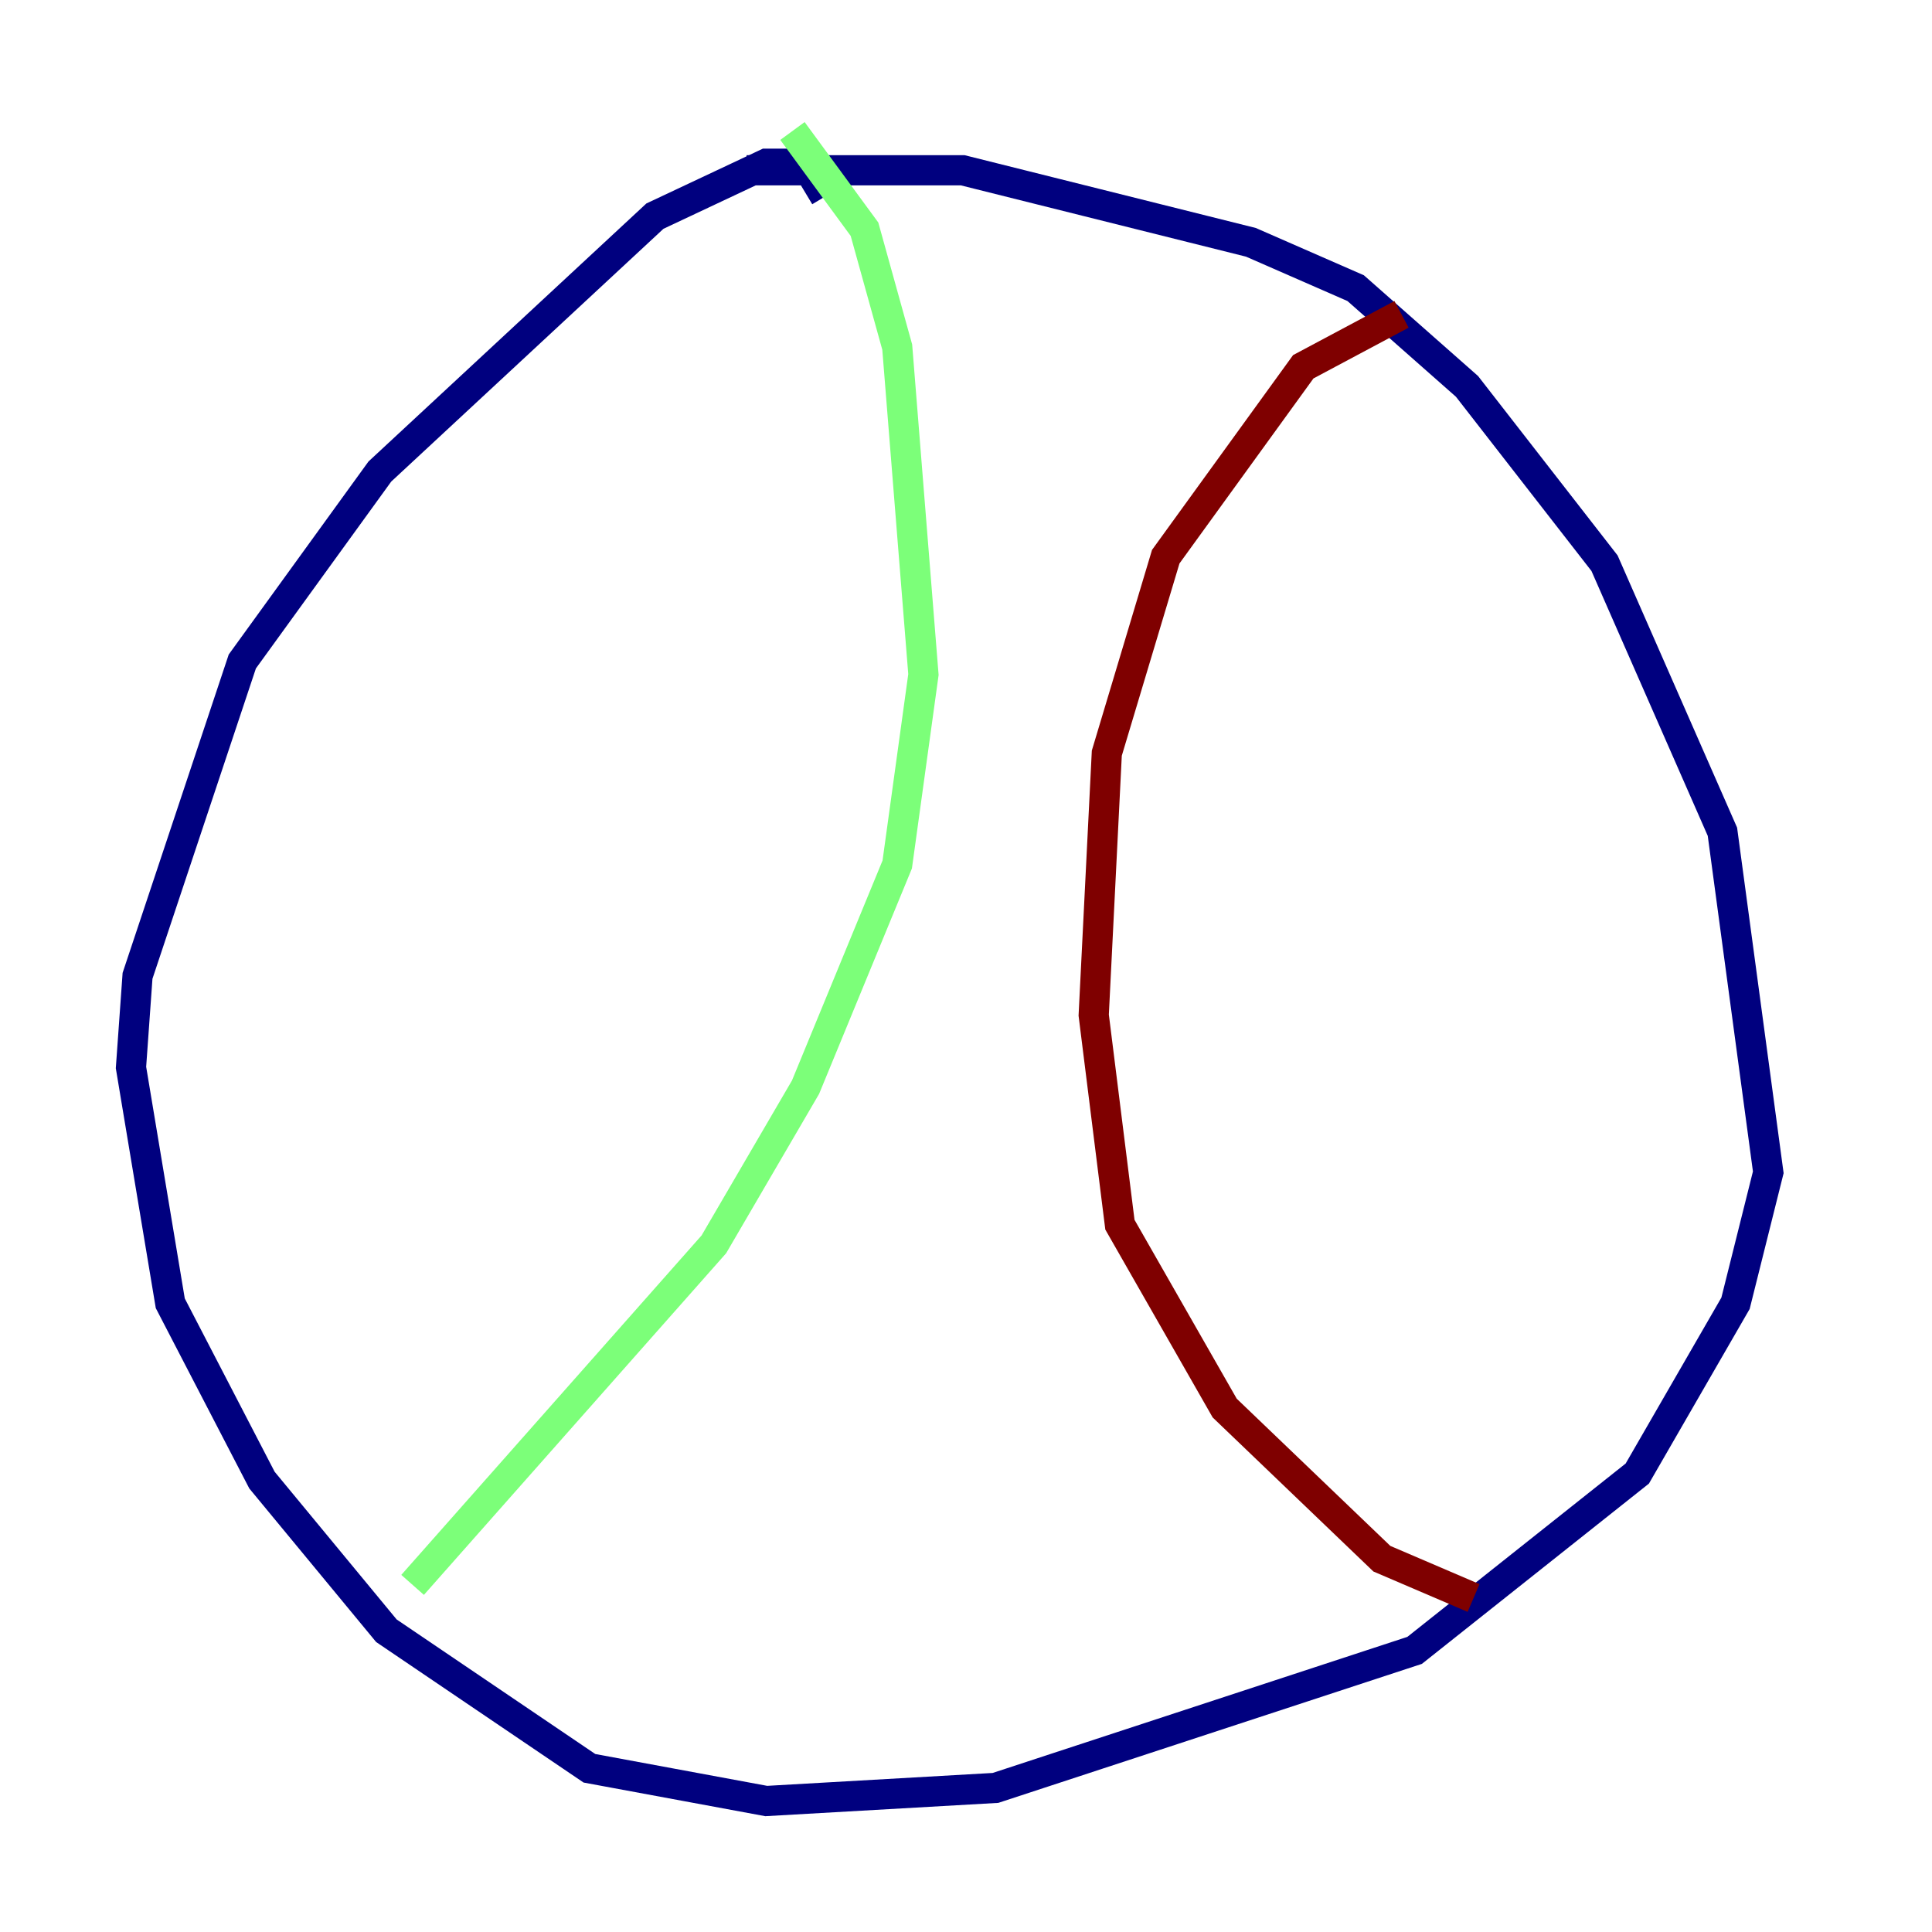 <?xml version="1.0" encoding="utf-8" ?>
<svg baseProfile="tiny" height="128" version="1.2" viewBox="0,0,128,128" width="128" xmlns="http://www.w3.org/2000/svg" xmlns:ev="http://www.w3.org/2001/xml-events" xmlns:xlink="http://www.w3.org/1999/xlink"><defs /><polyline fill="none" points="54.671,13.017 53.37,10.848 50.766,10.848 43.39,14.319 25.166,31.241 16.054,43.824 9.112,64.651 8.678,70.725 11.281,86.346 17.356,98.061 25.6,108.041 39.051,117.153 50.766,119.322 65.953,118.454 93.722,109.342 108.475,97.627 114.983,86.346 117.153,77.668 114.115,55.105 106.305,37.315 97.193,25.6 89.817,19.091 82.875,16.054 63.783,11.281 49.464,11.281" stroke="#00007f" stroke-width="2" /><polyline fill="none" points="52.502,8.678 57.275,15.186 59.444,22.997 61.18,44.691 59.444,57.275 53.37,72.027 47.295,82.441 27.336,105.003" stroke="#7cff79" stroke-width="2" /><polyline fill="none" points="92.854,20.827 86.346,24.298 77.234,36.881 73.329,49.898 72.461,67.254 74.197,81.139 81.139,93.288 91.552,103.268 97.627,105.871" stroke="#7f0000" stroke-width="2" /></svg>